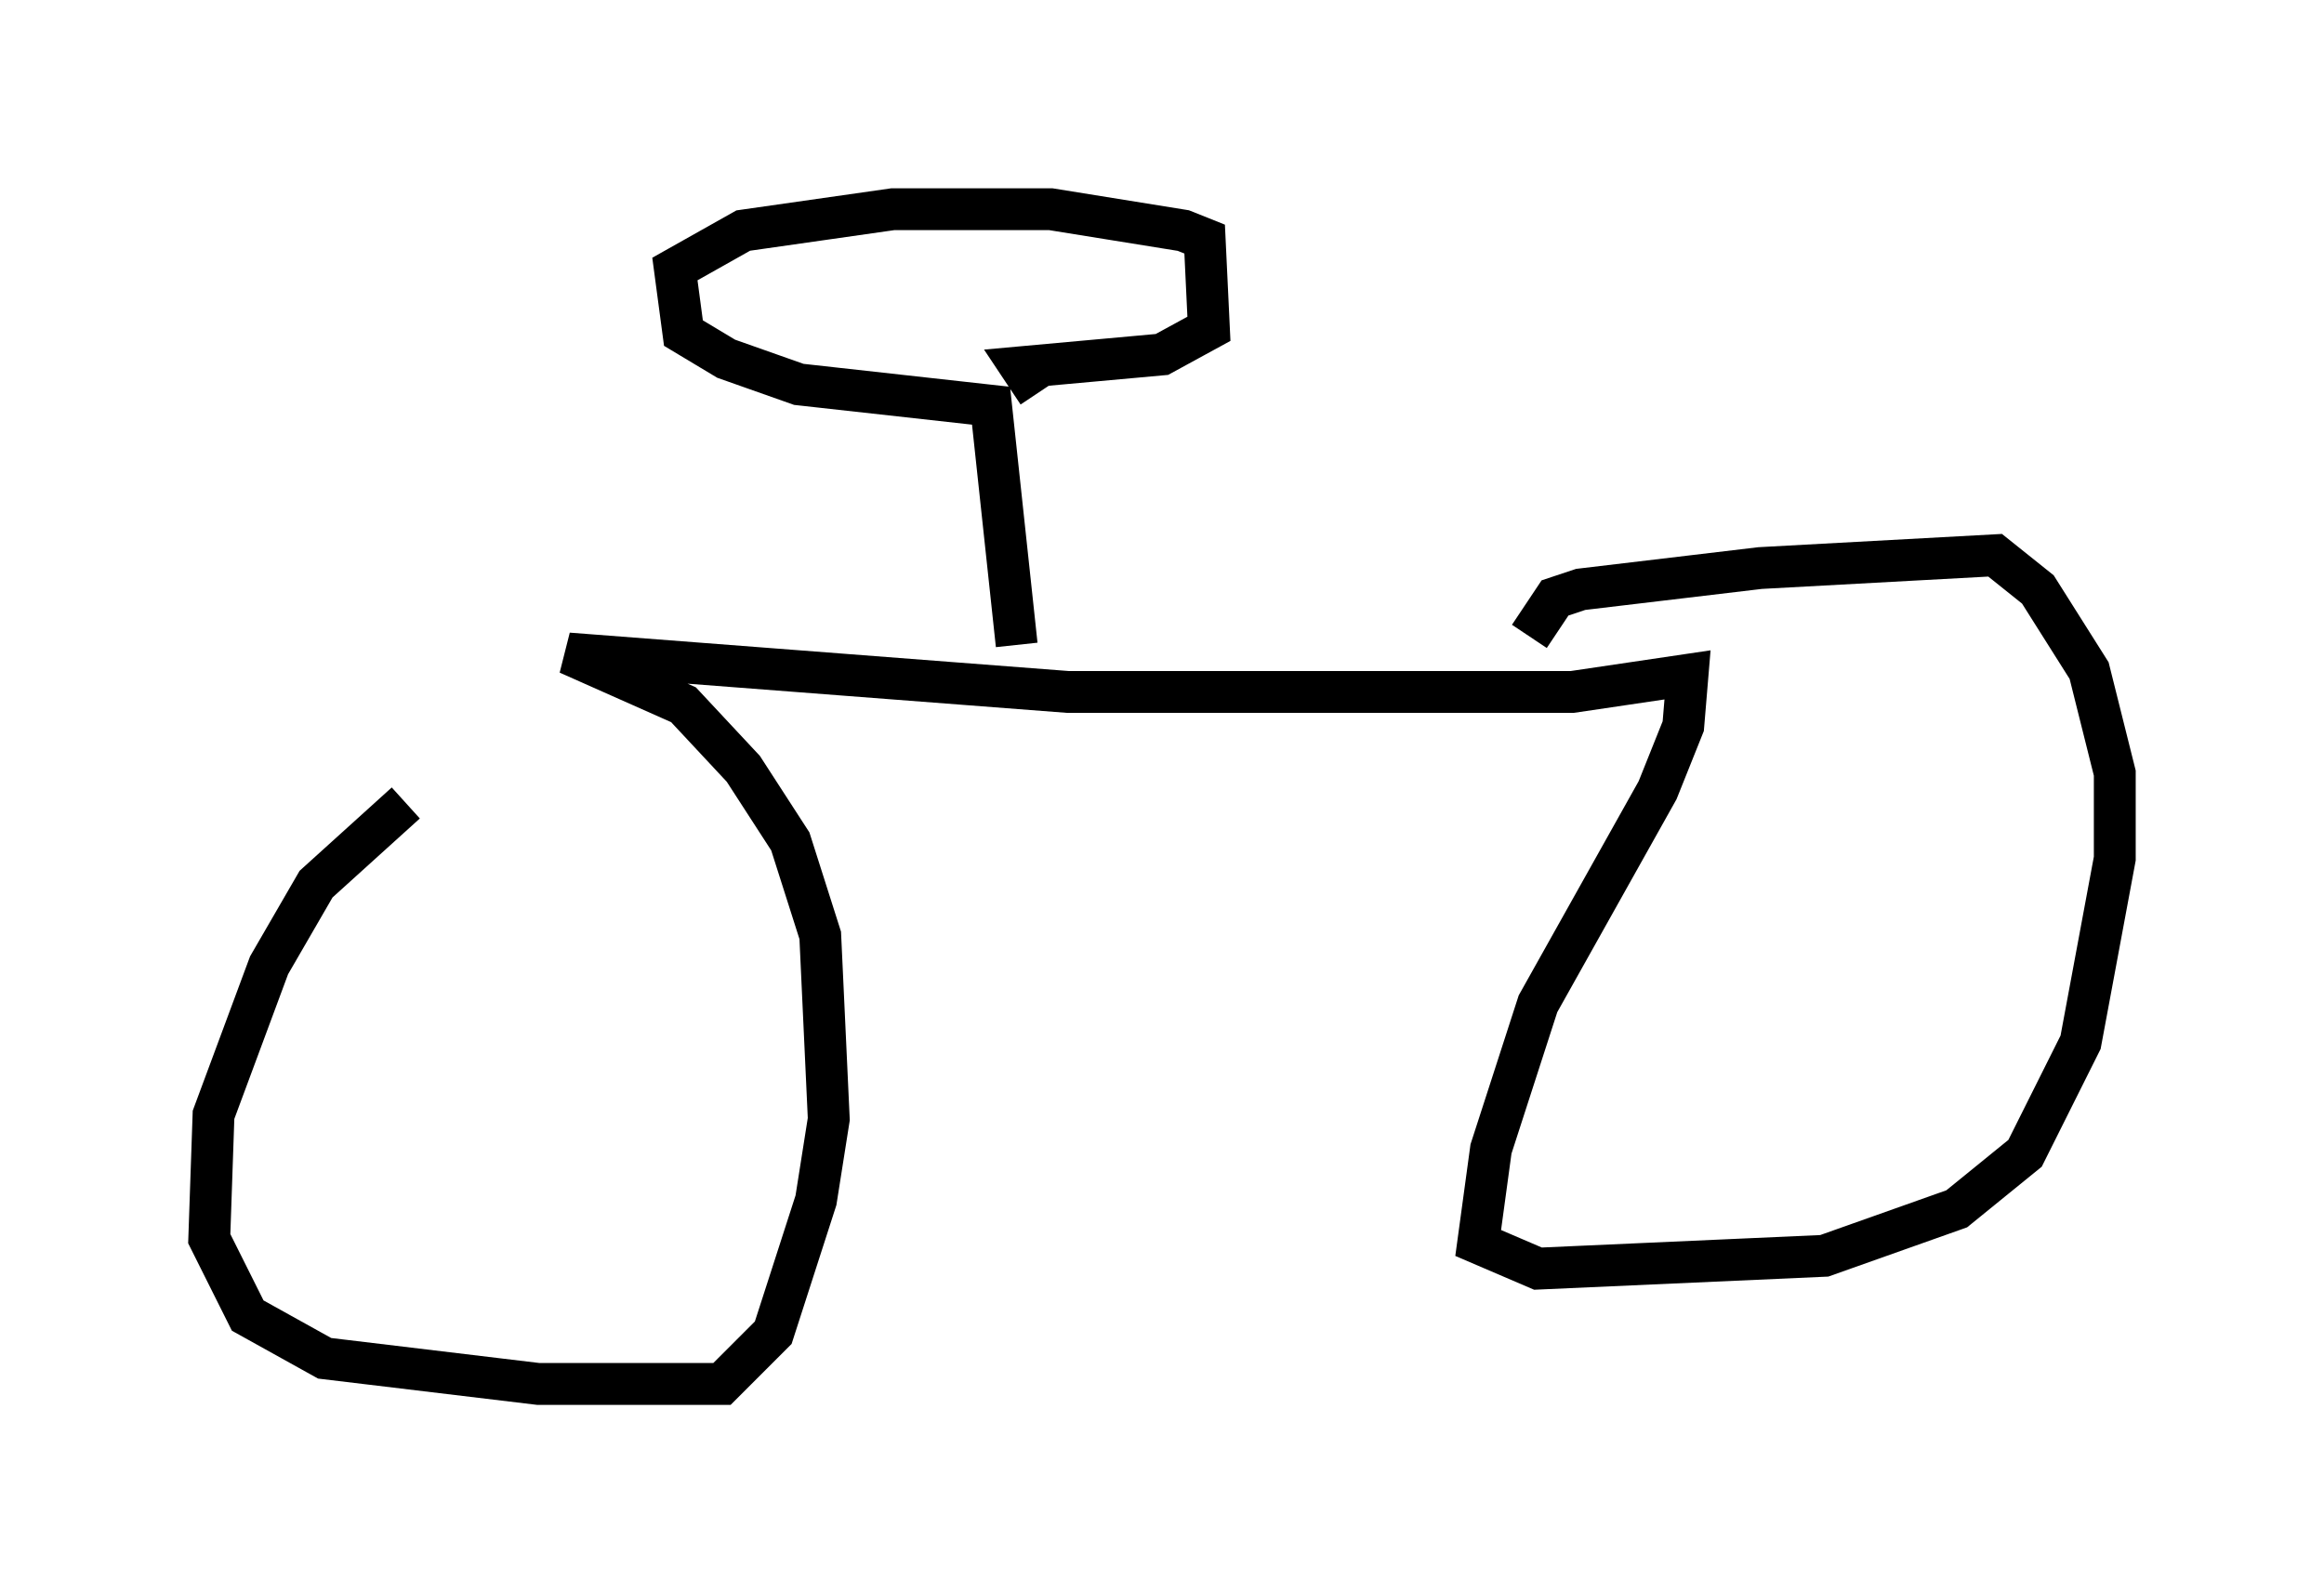<?xml version="1.0" encoding="utf-8" ?>
<svg baseProfile="full" height="38.073" version="1.1" width="55.53" xmlns="http://www.w3.org/2000/svg" xmlns:ev="http://www.w3.org/2001/xml-events" xmlns:xlink="http://www.w3.org/1999/xlink"><defs /><rect fill="white" height="38.073" width="55.53" x="0" y="0" /><path d="M14.596, 16.944 m-4.9, 2.246 l-2.144, 1.94 -1.123, 1.94 l-1.327, 3.573 -0.102, 2.96 l0.919, 1.838 1.838, 1.021 l5.104, 0.613 4.39, 0.0 l1.225, -1.225 1.021, -3.165 l0.306, -1.94 -0.204, -4.39 l-0.715, -2.246 -1.123, -1.735 l-1.429, -1.531 -2.756, -1.225 l11.944, 0.919 12.046, 0.0 l2.756, -0.408 -0.102, 1.225 l-0.613, 1.531 -2.858, 5.104 l-1.123, 3.471 -0.306, 2.246 l1.429, 0.613 6.84, -0.306 l3.165, -1.123 1.633, -1.327 l1.327, -2.654 0.817, -4.39 l0.0, -2.042 -0.613, -2.45 l-1.225, -1.94 -1.021, -0.817 l-5.615, 0.306 -4.288, 0.51 l-0.613, 0.204 -0.613, 0.919 m-12.25, 0.204 l-0.613, -5.717 -4.594, -0.51 l-1.735, -0.613 -1.021, -0.613 l-0.204, -1.531 1.633, -0.919 l3.573, -0.51 3.777, 0.0 l3.165, 0.51 0.51, 0.204 l0.102, 2.144 -1.123, 0.613 l-3.369, 0.306 0.408, 0.613 " fill="none" stroke="black" stroke-width="1" /></svg>